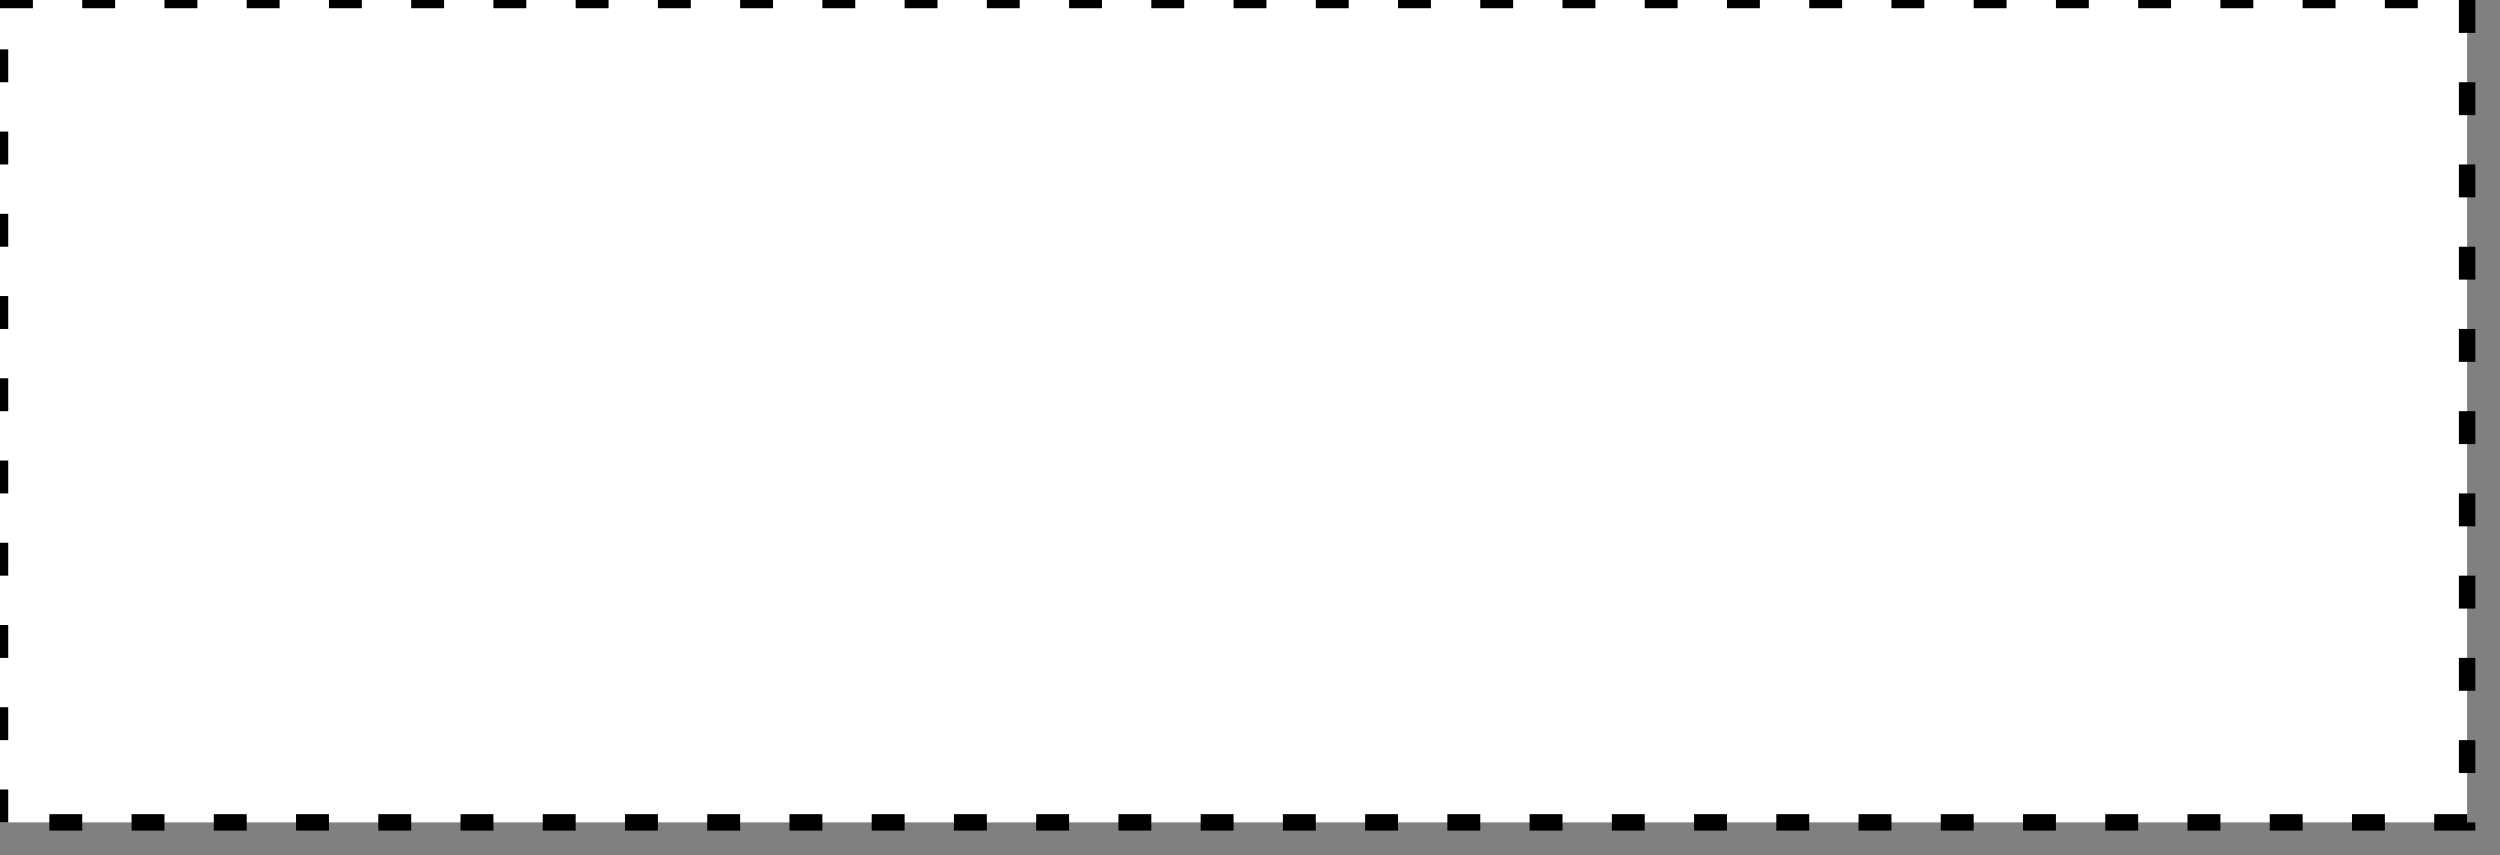 <?xml version="1.0" encoding="UTF-8" standalone="no"?>
<svg
   xmlns="http://www.w3.org/2000/svg"
   xmlns:svg="http://www.w3.org/2000/svg"
   xmlns:oryx="http://www.b3mn.org/oryx"
   xmlns:xlink="http://www.w3.org/1999/xlink"
   width="152"
   height="52"
   version="1.0">
  <rect width="100%" height="100%" fill="#808080" stroke="none"/>
  <defs></defs>
   <g>
    <rect oryx:anchor="top" oryx:resize="vertical horizontal" x="0" y="0" width="150" height="50" style="stroke-dasharray: 2, 3;
       stroke: black; stroke-width: 1;" fill="white" />
  </g>
</svg>
